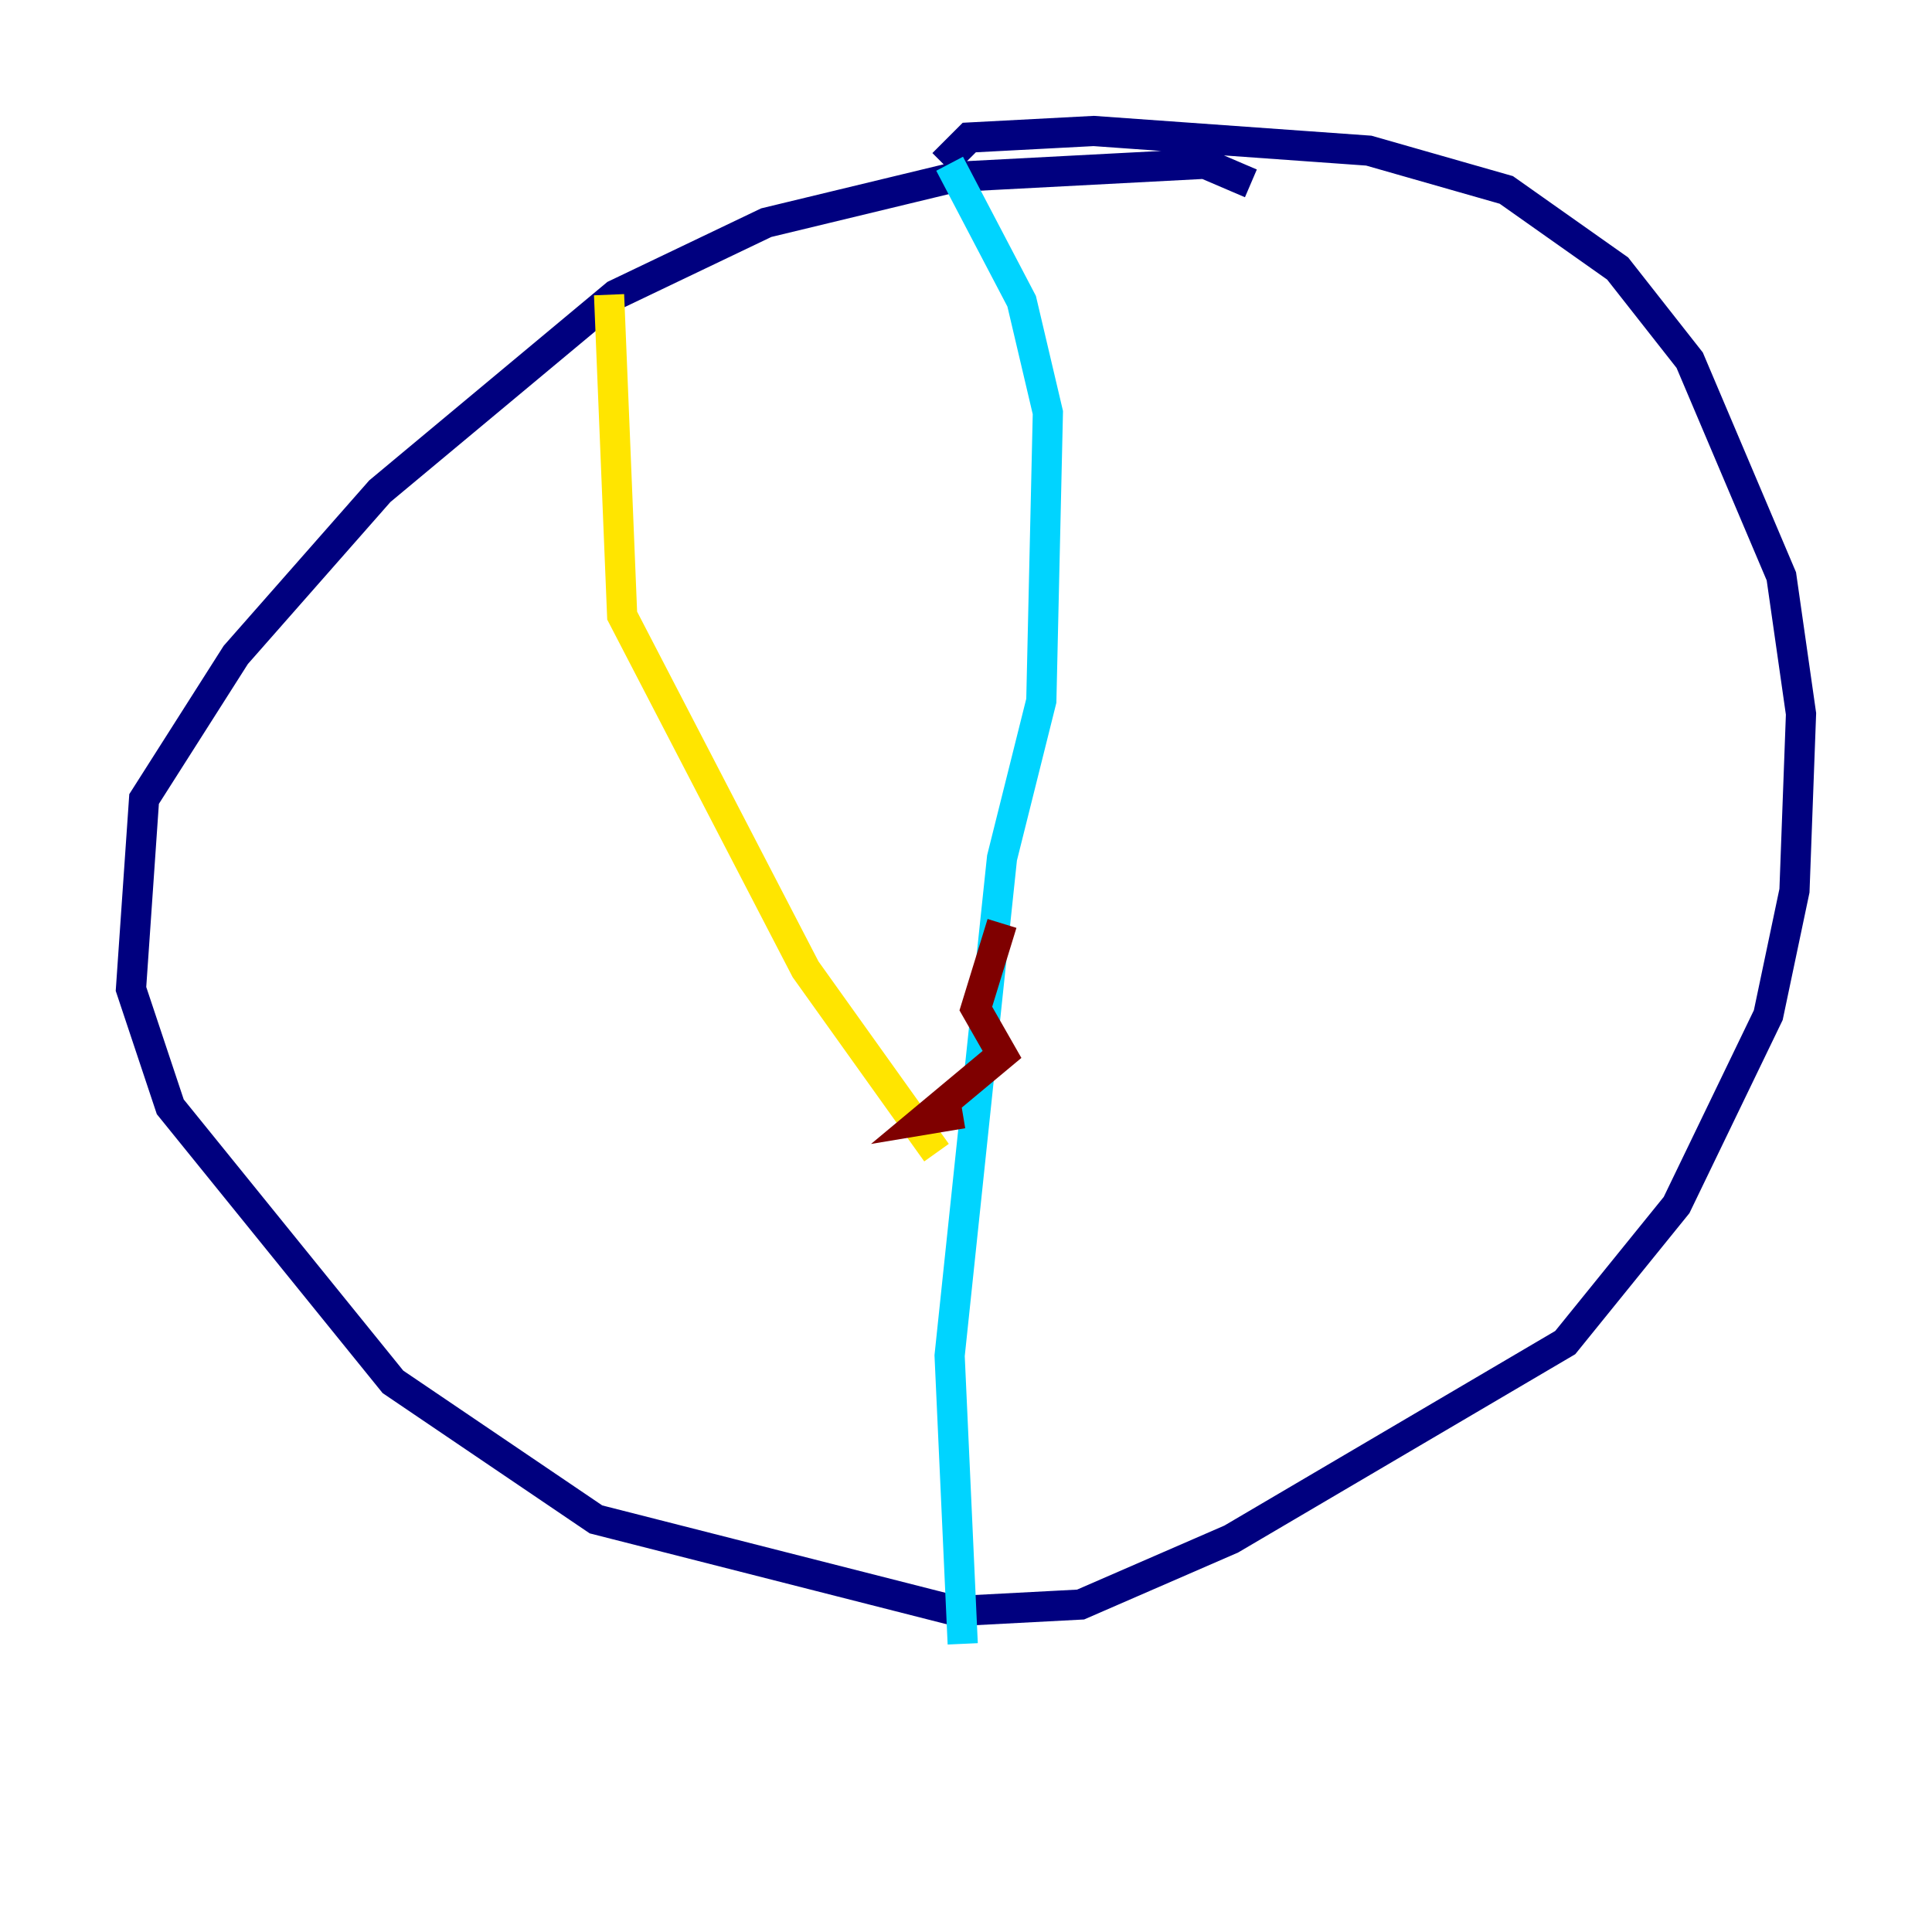 <?xml version="1.0" encoding="utf-8" ?>
<svg baseProfile="tiny" height="128" version="1.2" viewBox="0,0,128,128" width="128" xmlns="http://www.w3.org/2000/svg" xmlns:ev="http://www.w3.org/2001/xml-events" xmlns:xlink="http://www.w3.org/1999/xlink"><defs /><polyline fill="none" points="82.875,12.149 79.837,10.848 63.349,11.715 50.766,14.752 40.786,19.525 25.166,32.542 15.62,43.39 9.546,52.936 8.678,65.519 11.281,73.329 26.034,91.552 39.485,100.664 63.349,106.739 71.593,106.305 81.573,101.966 103.702,88.949 111.078,79.837 117.153,67.254 118.888,59.01 119.322,47.295 118.02,38.183 111.946,23.864 107.173,17.79 99.797,12.583 90.685,9.98 72.461,8.678 64.217,9.112 62.481,10.848" stroke="#00007f" stroke-width="2" /><polyline fill="none" points="62.915,10.848 67.688,19.959 69.424,27.336 68.99,46.427 66.386,56.841 62.915,89.817 63.783,108.909" stroke="#00d4ff" stroke-width="2" /><polyline fill="none" points="40.352,19.525 41.22,40.786 53.37,64.217 62.047,76.366" stroke="#ffe500" stroke-width="2" /><polyline fill="none" points="63.783,73.763 61.18,74.197 66.386,69.858 64.651,66.82 66.386,61.18" stroke="#7f0000" stroke-width="2" /></svg>